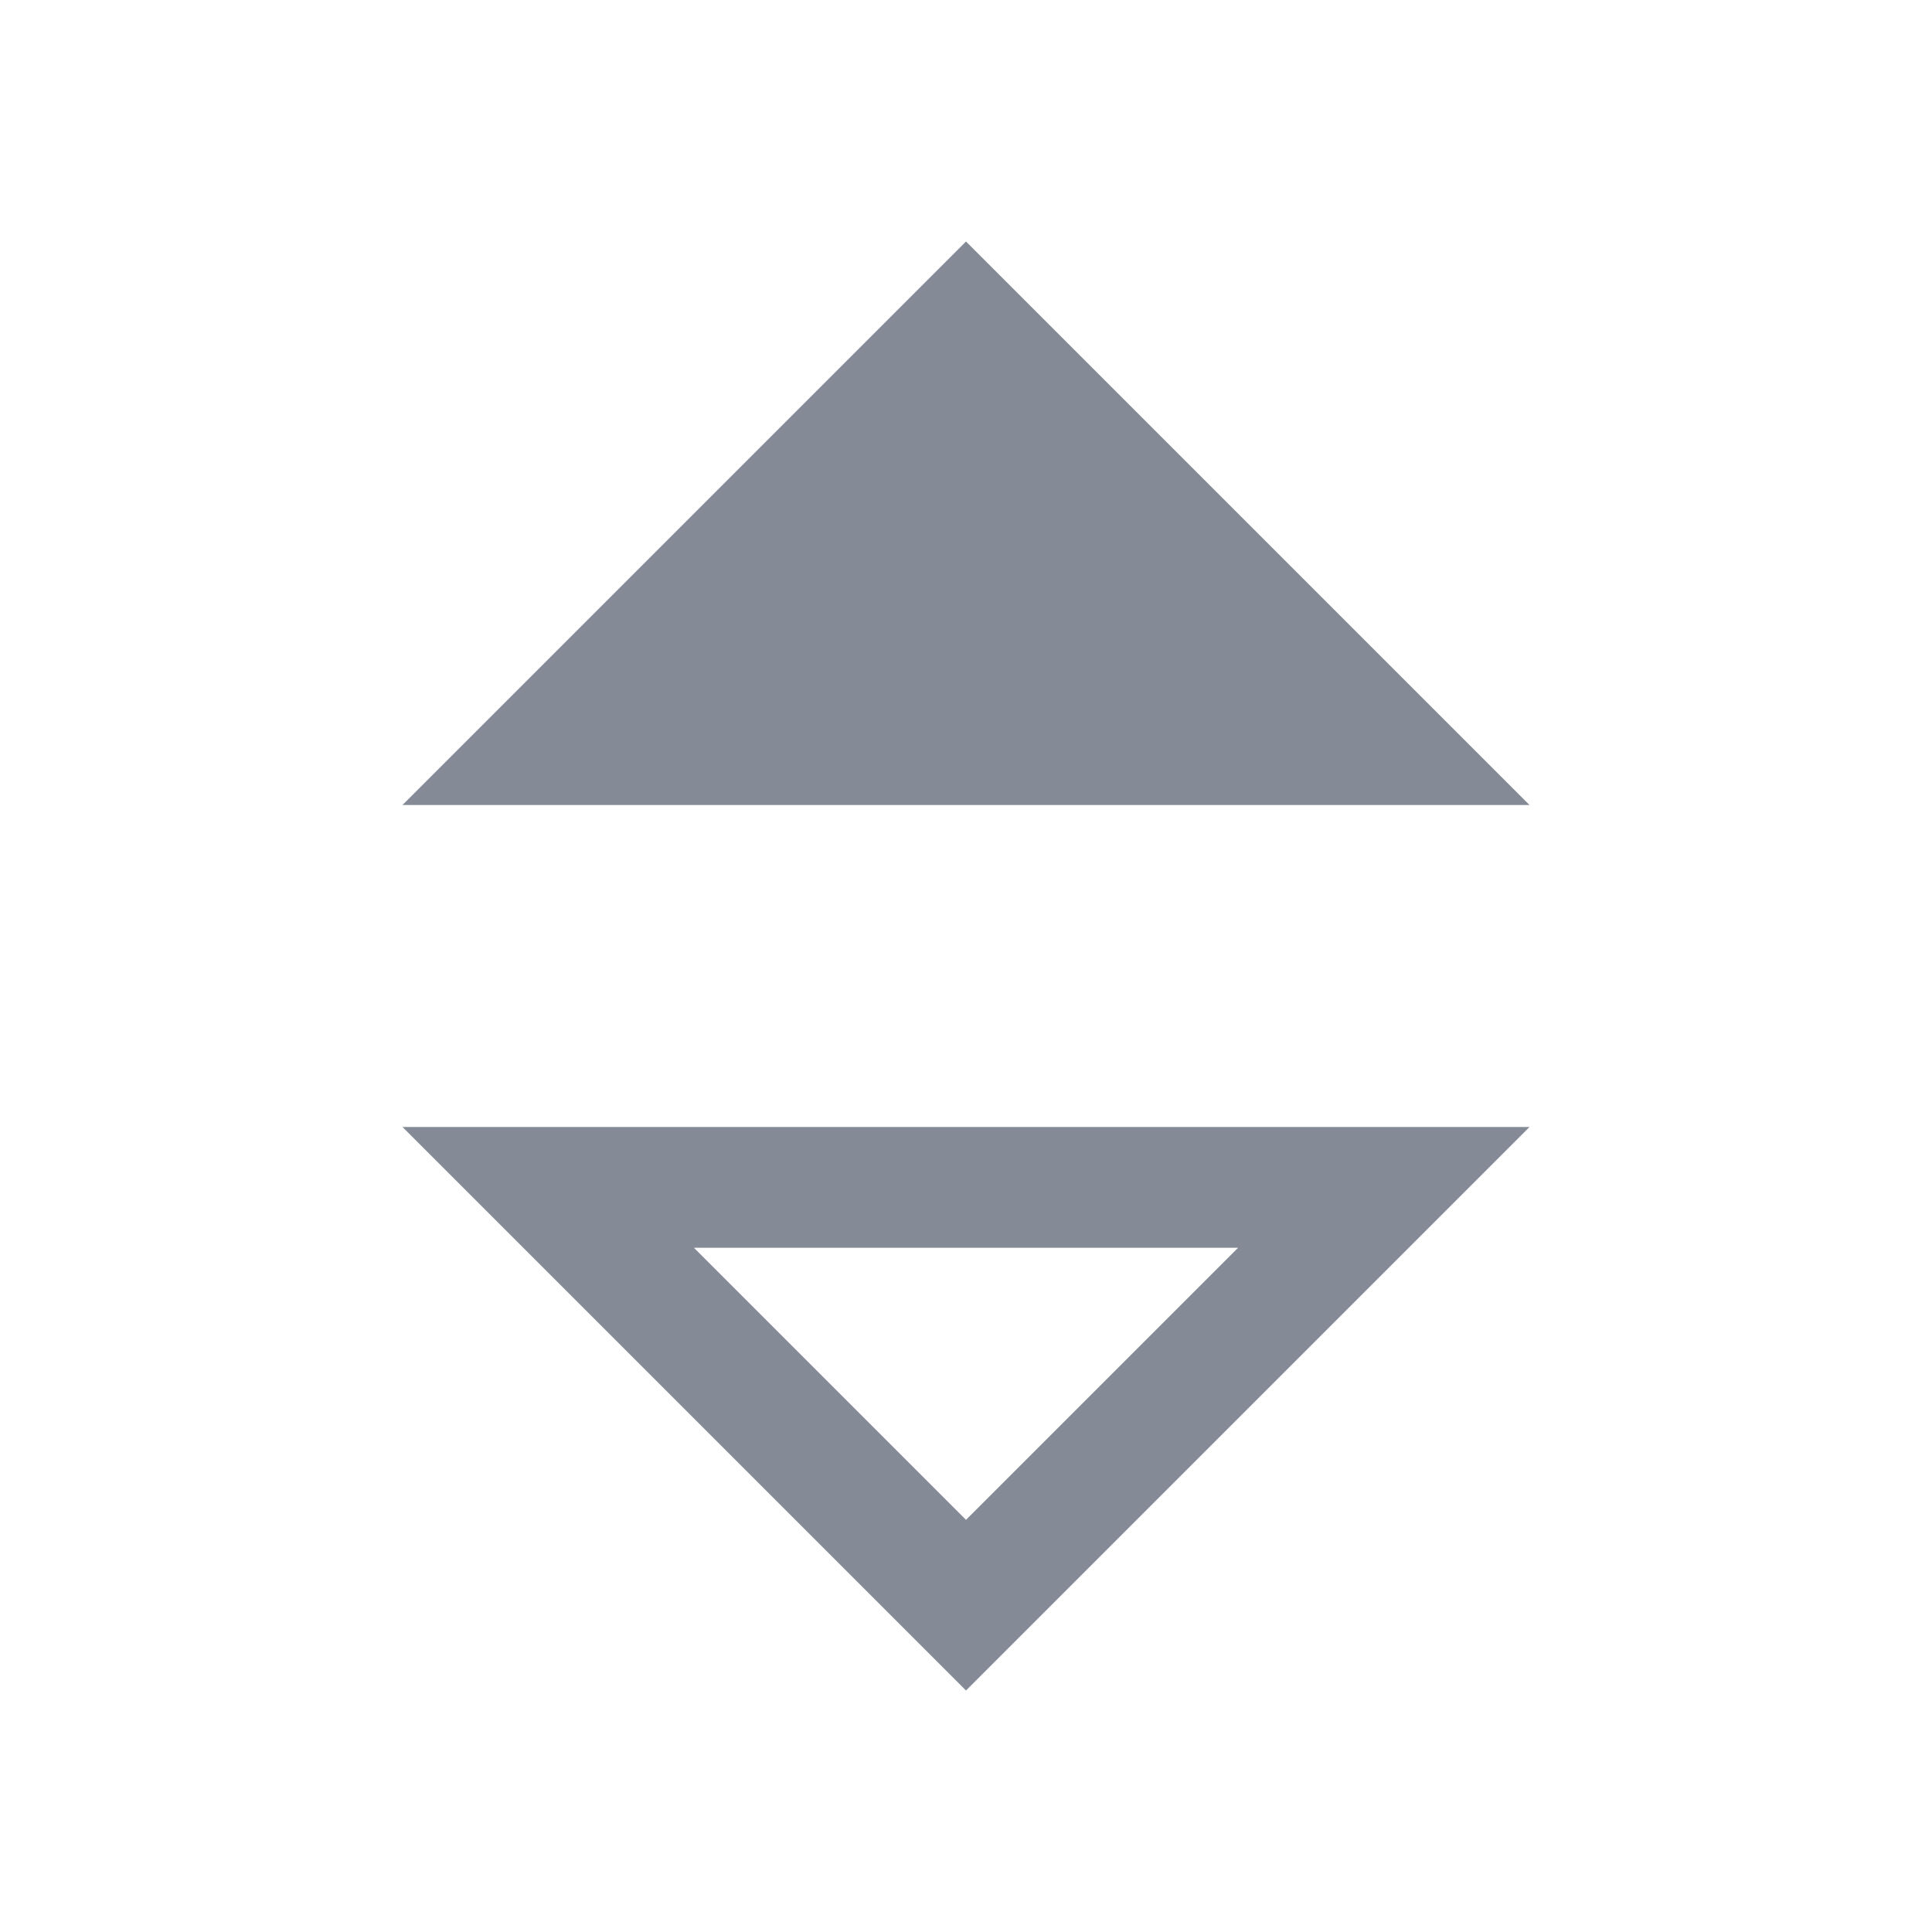 <svg width="24" height="24" viewBox="0 0 24 24" fill="none" xmlns="http://www.w3.org/2000/svg">
  <path d="M8.62 15.5H15.38L12 18.88L8.62 15.5ZM5 14L12 21L19 14H5ZM5 10H19L12 3L5 10Z" fill="#848B96"/>
</svg>
